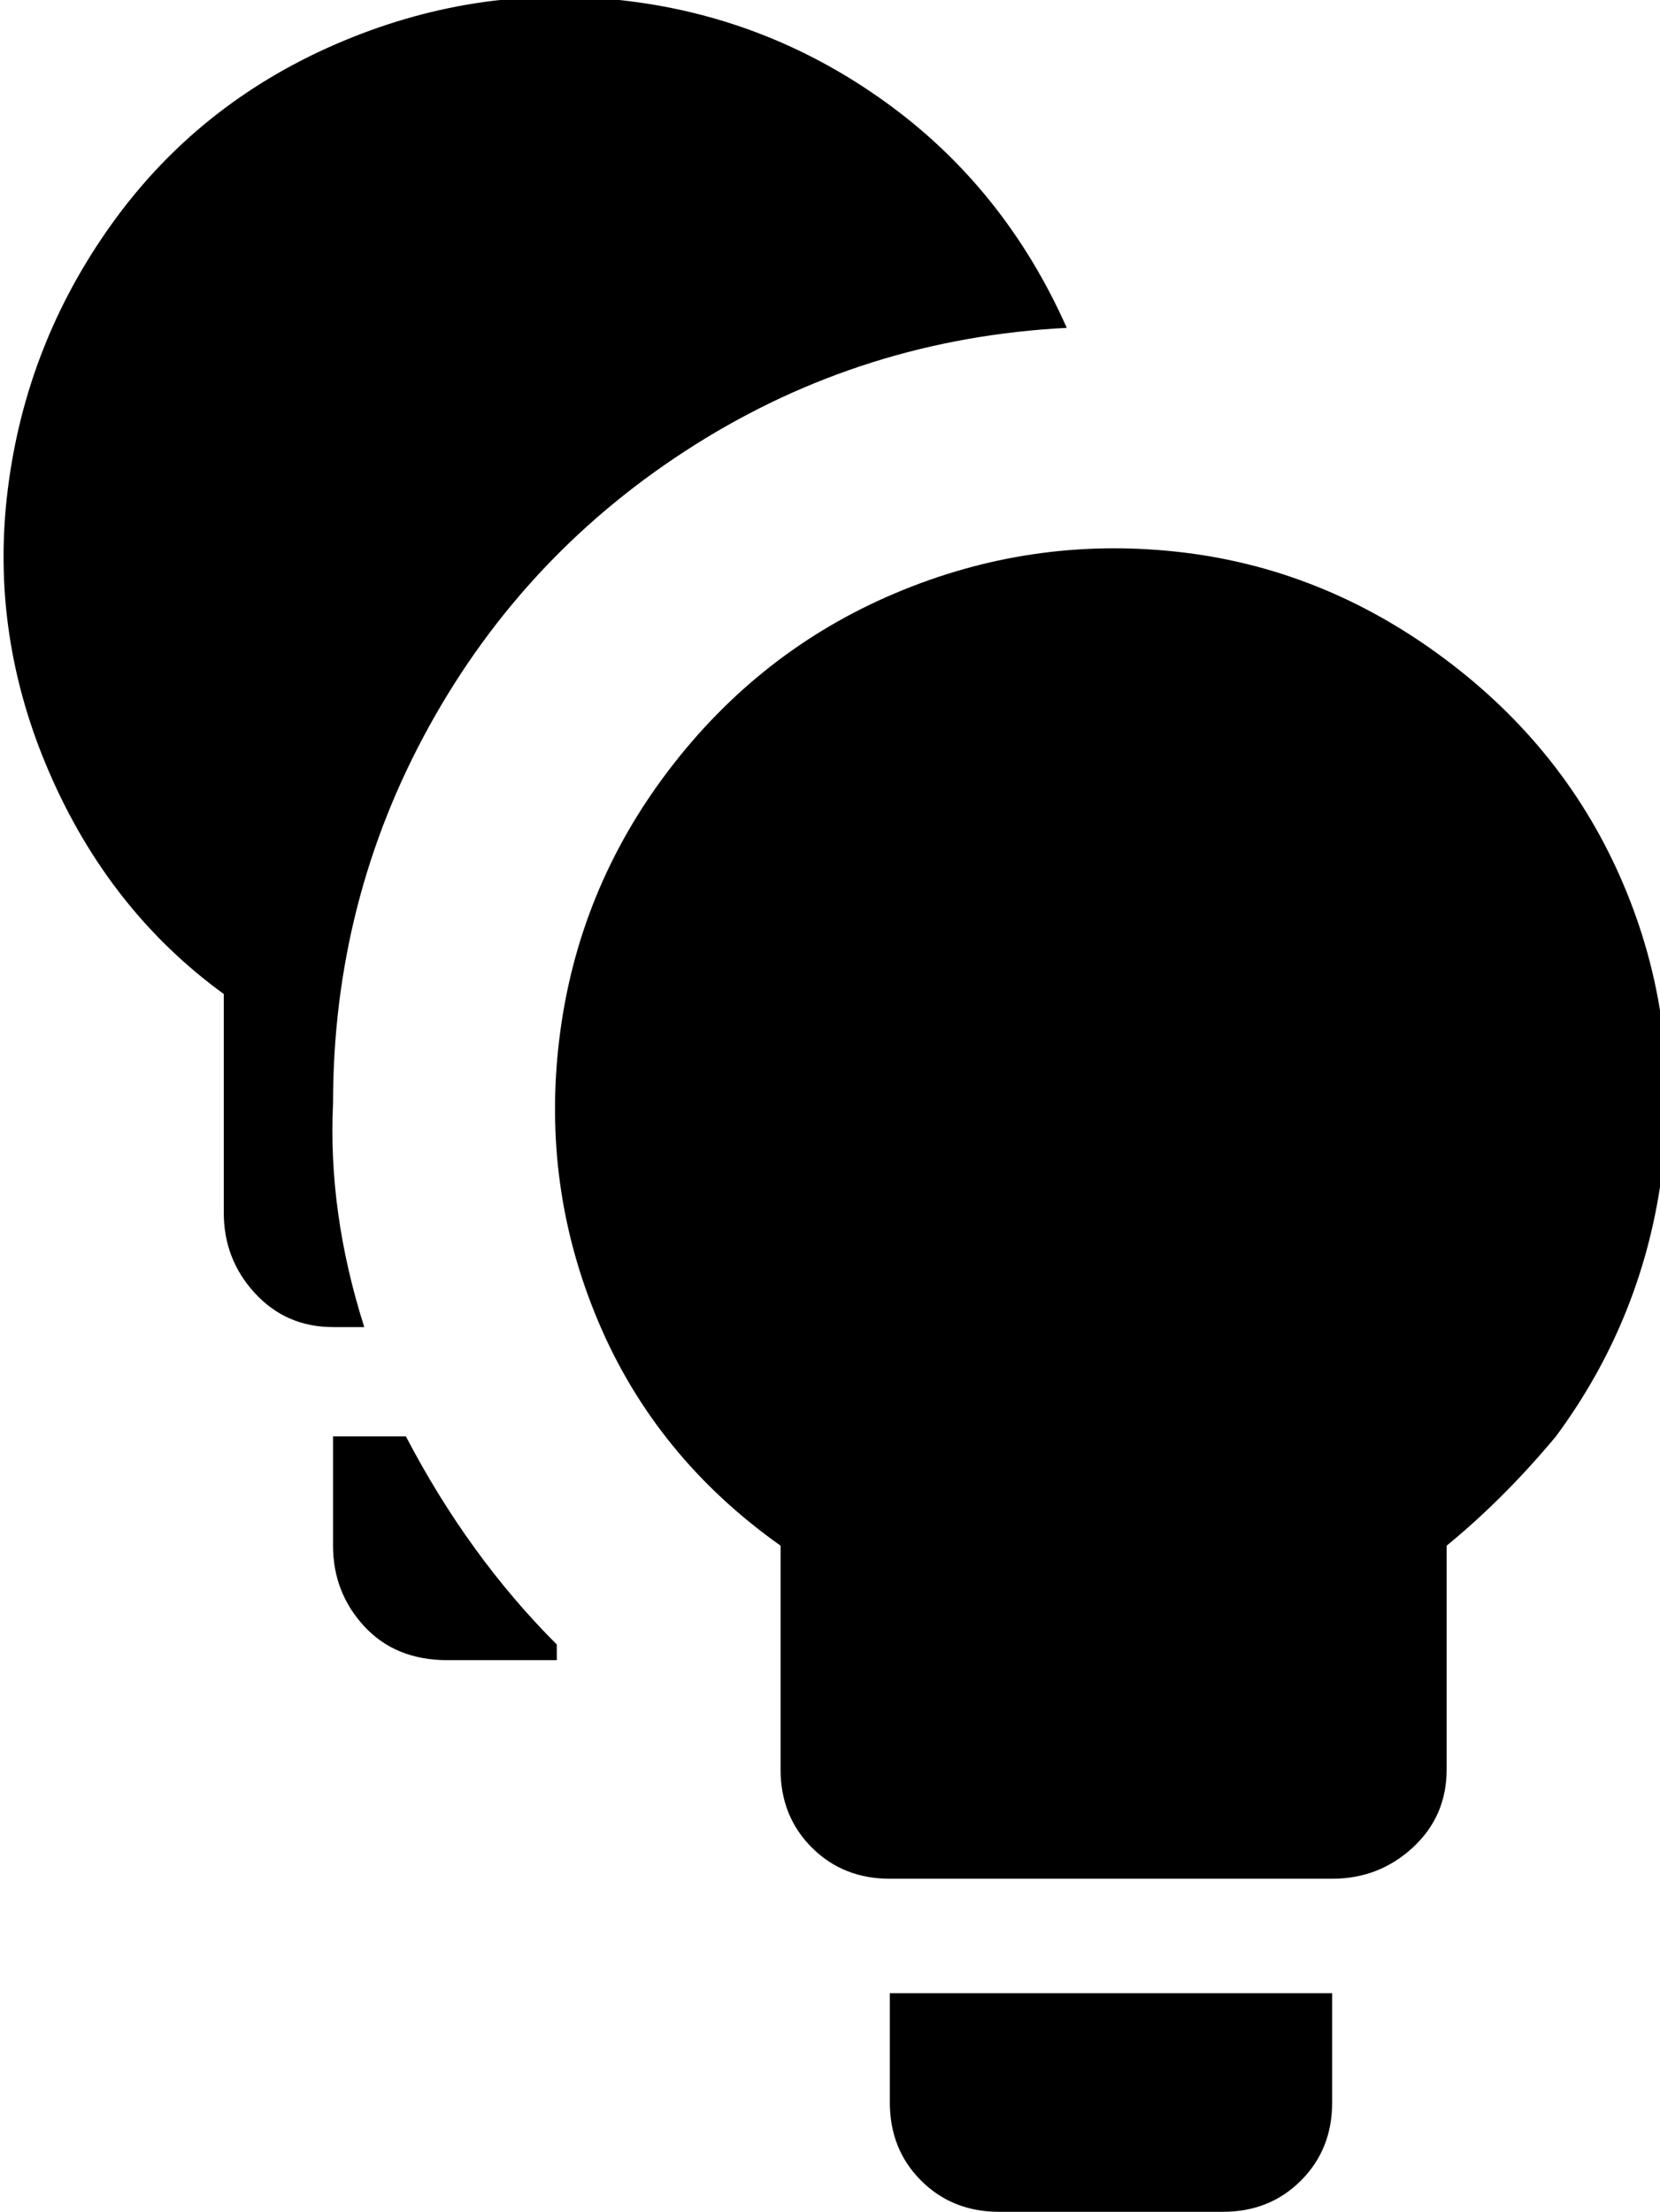 <svg xmlns="http://www.w3.org/2000/svg" viewBox="85 -21 319 425">
      <g transform="scale(1 -1) translate(0 -383)">
        <path d="M363 107V64Q363 55 356.5 49.0Q350 43 341 43H256Q247 43 241.0 49.0Q235 55 235 64V107Q211 124 200.0 150.0Q189 176 192.5 204.5Q196 233 213.5 256.0Q231 279 257.0 290.0Q283 301 311.0 298.0Q339 295 362.5 277.5Q386 260 397.0 234.0Q408 208 404.5 179.5Q401 151 384 128Q374 116 363 107ZM341 21H256V0Q256 -9 262.0 -15.0Q268 -21 277 -21H320Q329 -21 335.0 -15.0Q341 -9 341 0ZM163 128H149V107Q149 98 155.0 91.5Q161 85 171 85H192V88Q175 105 163 128ZM290 341Q278 368 255.0 384.5Q232 401 204.0 404.0Q176 407 149.5 395.5Q123 384 106.5 361.0Q90 338 86.5 310.0Q83 282 94.5 255.5Q106 229 128 213V171Q128 162 134.0 155.5Q140 149 149 149H155Q148 171 149 192Q149 231 167.5 264.5Q186 298 218.5 318.5Q251 339 290 341Z" />
      </g>
    </svg>